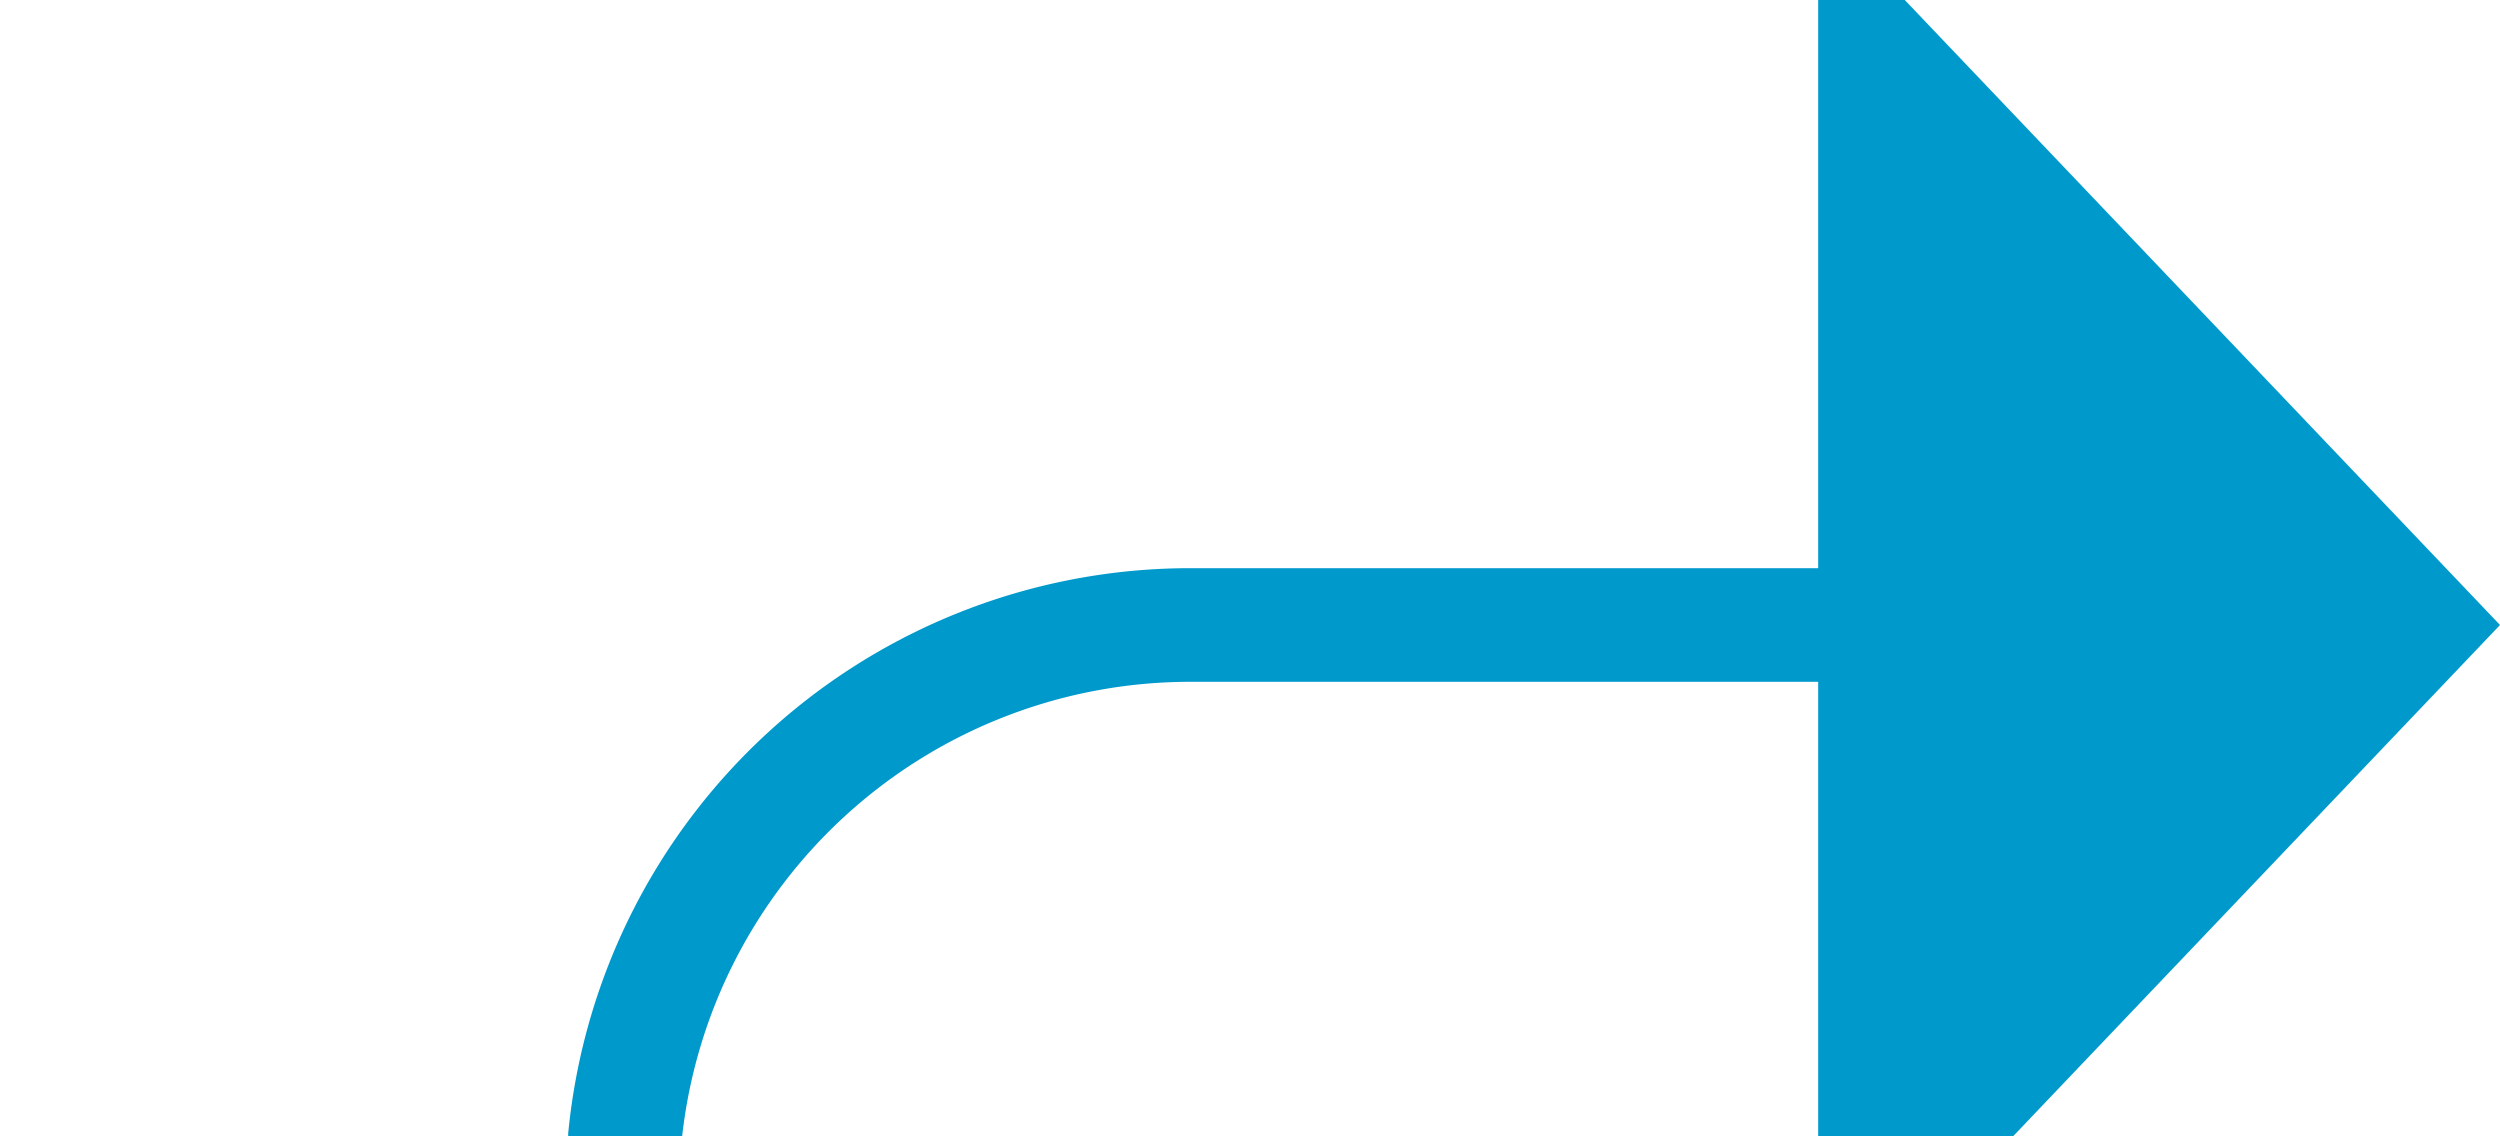 ﻿<?xml version="1.0" encoding="utf-8"?>
<svg version="1.1" xmlns:xlink="http://www.w3.org/1999/xlink" width="22px" height="10px" preserveAspectRatio="xMinYMid meet" viewBox="298 73  22 8" xmlns="http://www.w3.org/2000/svg">
  <path d="M 303.5 316  L 303.5 82  A 5 5 0 0 1 308.5 77.5 L 315 77.5  " stroke-width="1" stroke="#0099cc" fill="none" />
  <path d="M 314 83.8  L 320 77.5  L 314 71.2  L 314 83.8  Z " fill-rule="nonzero" fill="#0099cc" stroke="none" />
</svg>